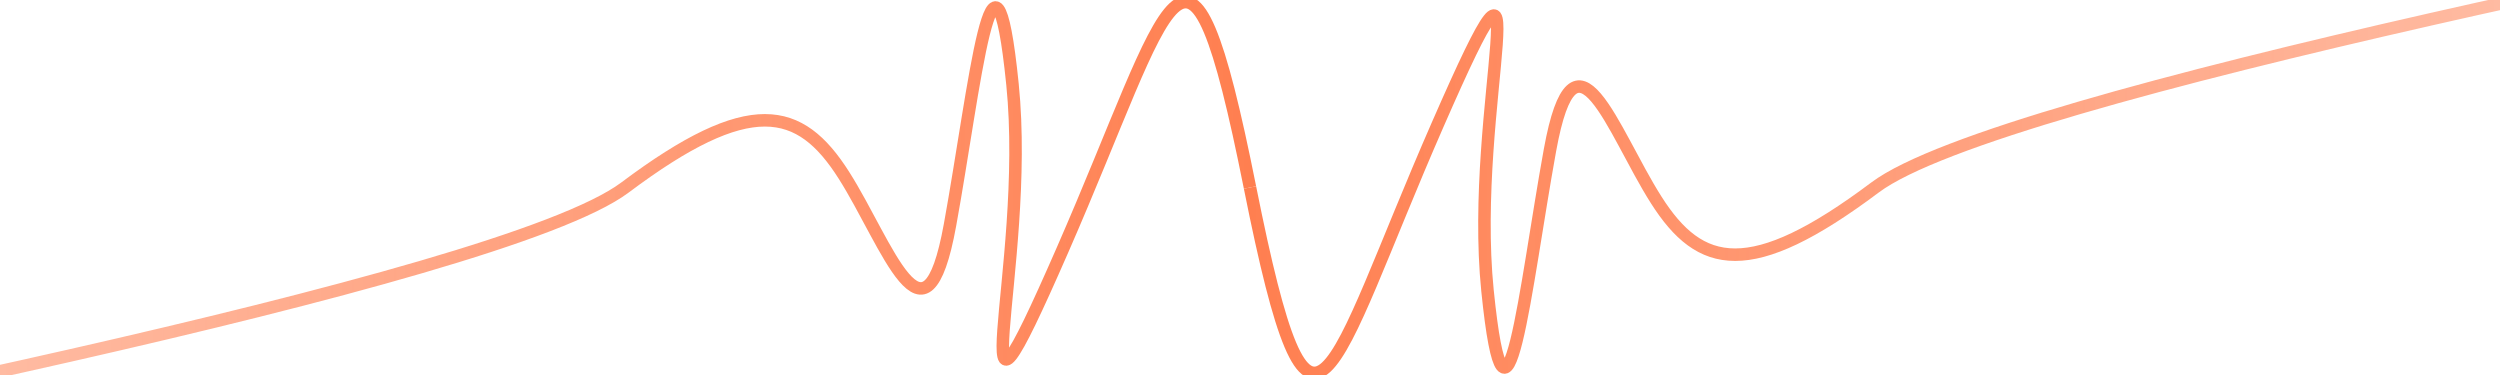 <?xml version="1.0" encoding="utf-8"?>
<svg version="1.1" baseProfile="full" width="800" height="120" xmlns="http://www.w3.org/2000/svg" xml:space="preserve">
<filter id="f1">
    <feGaussianBlur stdDeviation="0.5"/>
</filter>
<defs>
	<linearGradient id="grad1">
		<stop offset="0%" stop-color="coral" />
		<stop offset="100%" stop-color="coral" stop-opacity="0.3"/>
	</linearGradient>
</defs>
<g transform="translate(400,60)">
	<!--path id="outside-curve" filter="url(#f1)" fill="none" stroke="url(#grad1)" stroke-width="2" d="M-300,0 C -295 -5,-290 -7,-285 0 S-275 9,-270 0 S-260 -11,-255 0 S-245 13,-240 0 S-230 -15,-225 0 S-215 17,-210 0 S-196 -19,-195 0">
		<animateTransform
            attributeName="transform" type="rotate"
            values="0 0 0; -20 0 0"
            additive="sum"
            dur="4s"
            repeatCount="indefinite" />
	</path>
	<use href="#outside-curve" transform="scale(-1,1)">
		<animateTransform
            attributeName="transform" type="rotate"
            values="0 0 0; 40 0 0"
            additive="sum"
            dur="4s"
            repeatCount="indefinite" />
	</use>
	<use href="#outside-curve" transform="scale(1,-1)">
		<animateTransform
            attributeName="transform" type="rotate"
            values="0 0 0; 40 0 0"
            additive="sum"
            dur="4s"
            repeatCount="indefinite" />
	</use>
	<use href="#outside-curve" transform="scale(-1,-1)"></use>
	
	<path id="center-oval" filter="url(#f1)" fill="none" stroke="url(#grad1)" stroke-width="2.5" d="M-195,0 C-190 70,190 70,195 0">
		<animateTransform
            attributeName="transform" type="rotate"
            values="0 0 0; -20 0 0"
            additive="sum"
            dur="4s"
            repeatCount="indefinite" />
	</path>
	<use href="#center-oval" transform="scale(-1,-1)">
		<animateTransform
            attributeName="transform" type="rotate"
            values="0 0 0; 0 0 0"
            additive="sum"
            dur="4s"
            repeatCount="indefinite" />
	</use-->
	
	<path id="outside-curve" filter="url(#f1)" fill="none" stroke="url(#grad1)" stroke-width="4" d="M-400,0 C -380 100,-375 60,-340 -20 S -330 -26,-324 33 S-312 32,-304 -12 S-284 -18,-270 4 S-240 30,-200 -0 S100 -80, 200 -100" transform="translate(400)"></path>
	<use href="#outside-curve" transform="scale(-1,-1)"/>

</g>
</svg>
